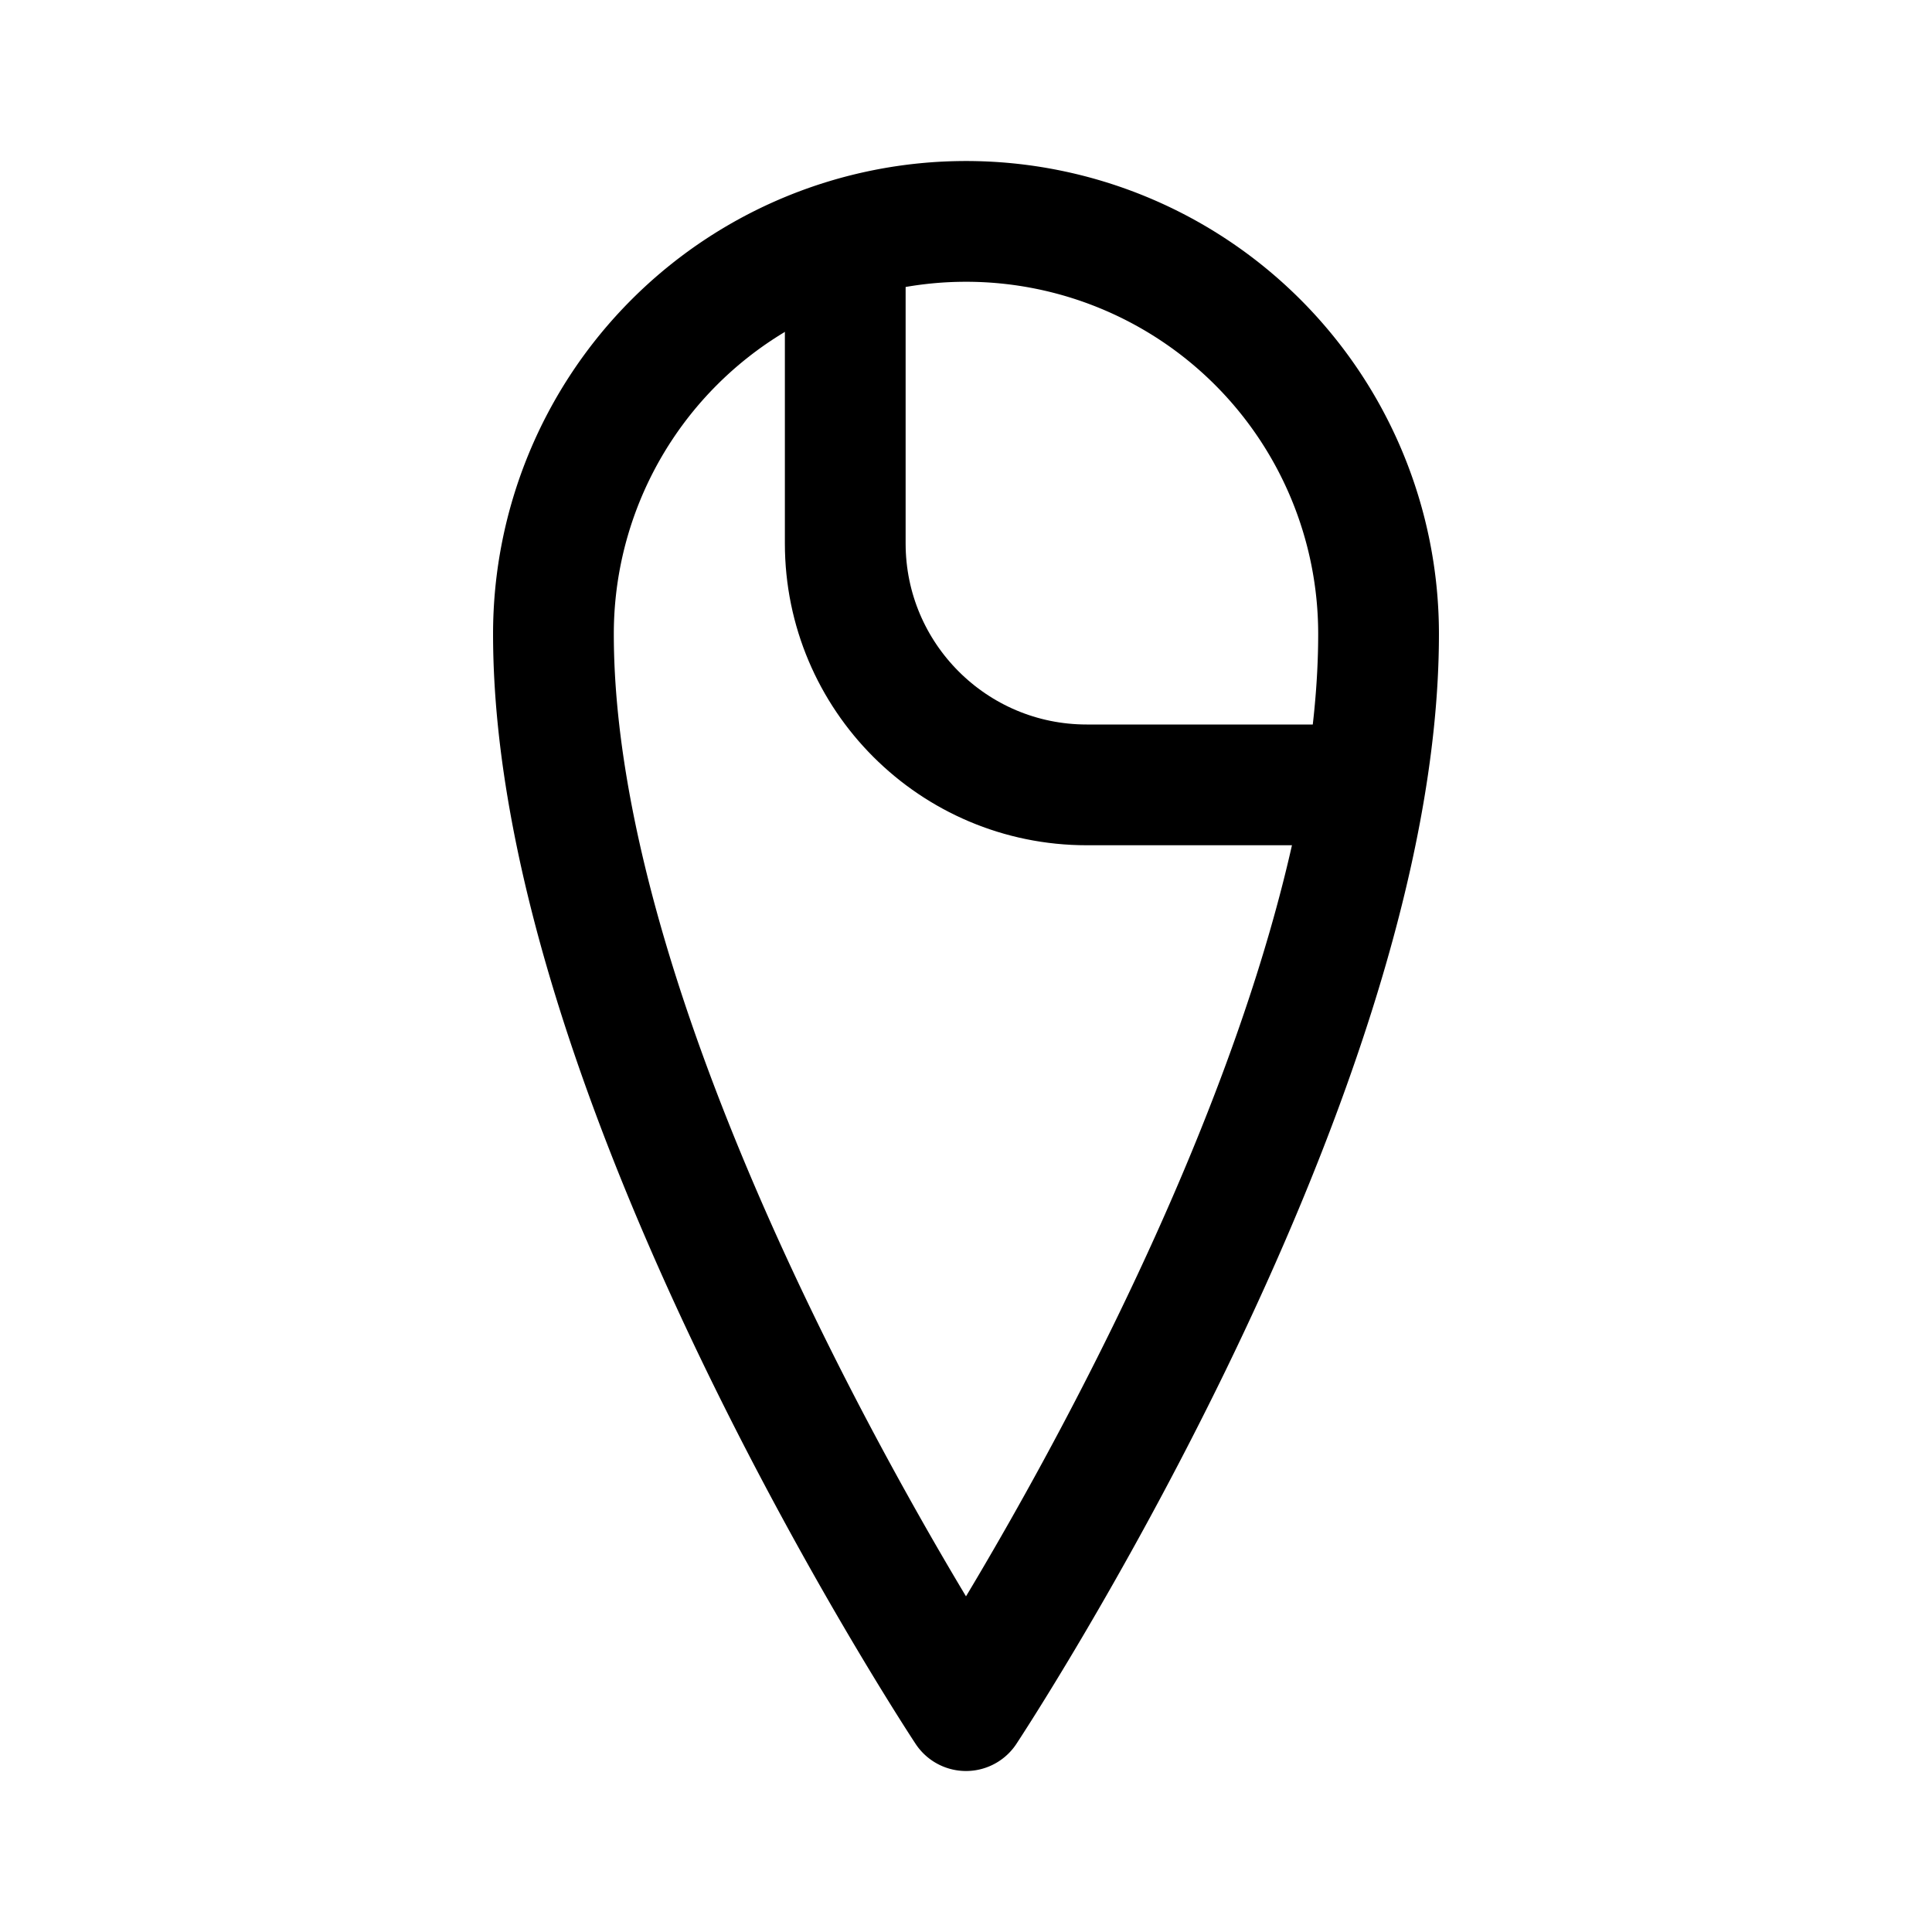 <svg xmlns="http://www.w3.org/2000/svg" width="192" height="192" fill="none"><path stroke="#000" stroke-linecap="round" stroke-linejoin="round" stroke-width="12" d="M137 63a41 41 0 0 0-12.009-28.991A41.001 41.001 0 0 0 55 63m0 0c0 45 41 107 41 107m41-107c0 45-41 107-41 107"/><path stroke="#000" stroke-linecap="round" stroke-linejoin="round" stroke-width="12" d="M84 25v29c0 13.255 10.745 24 24 24h27"/></svg>